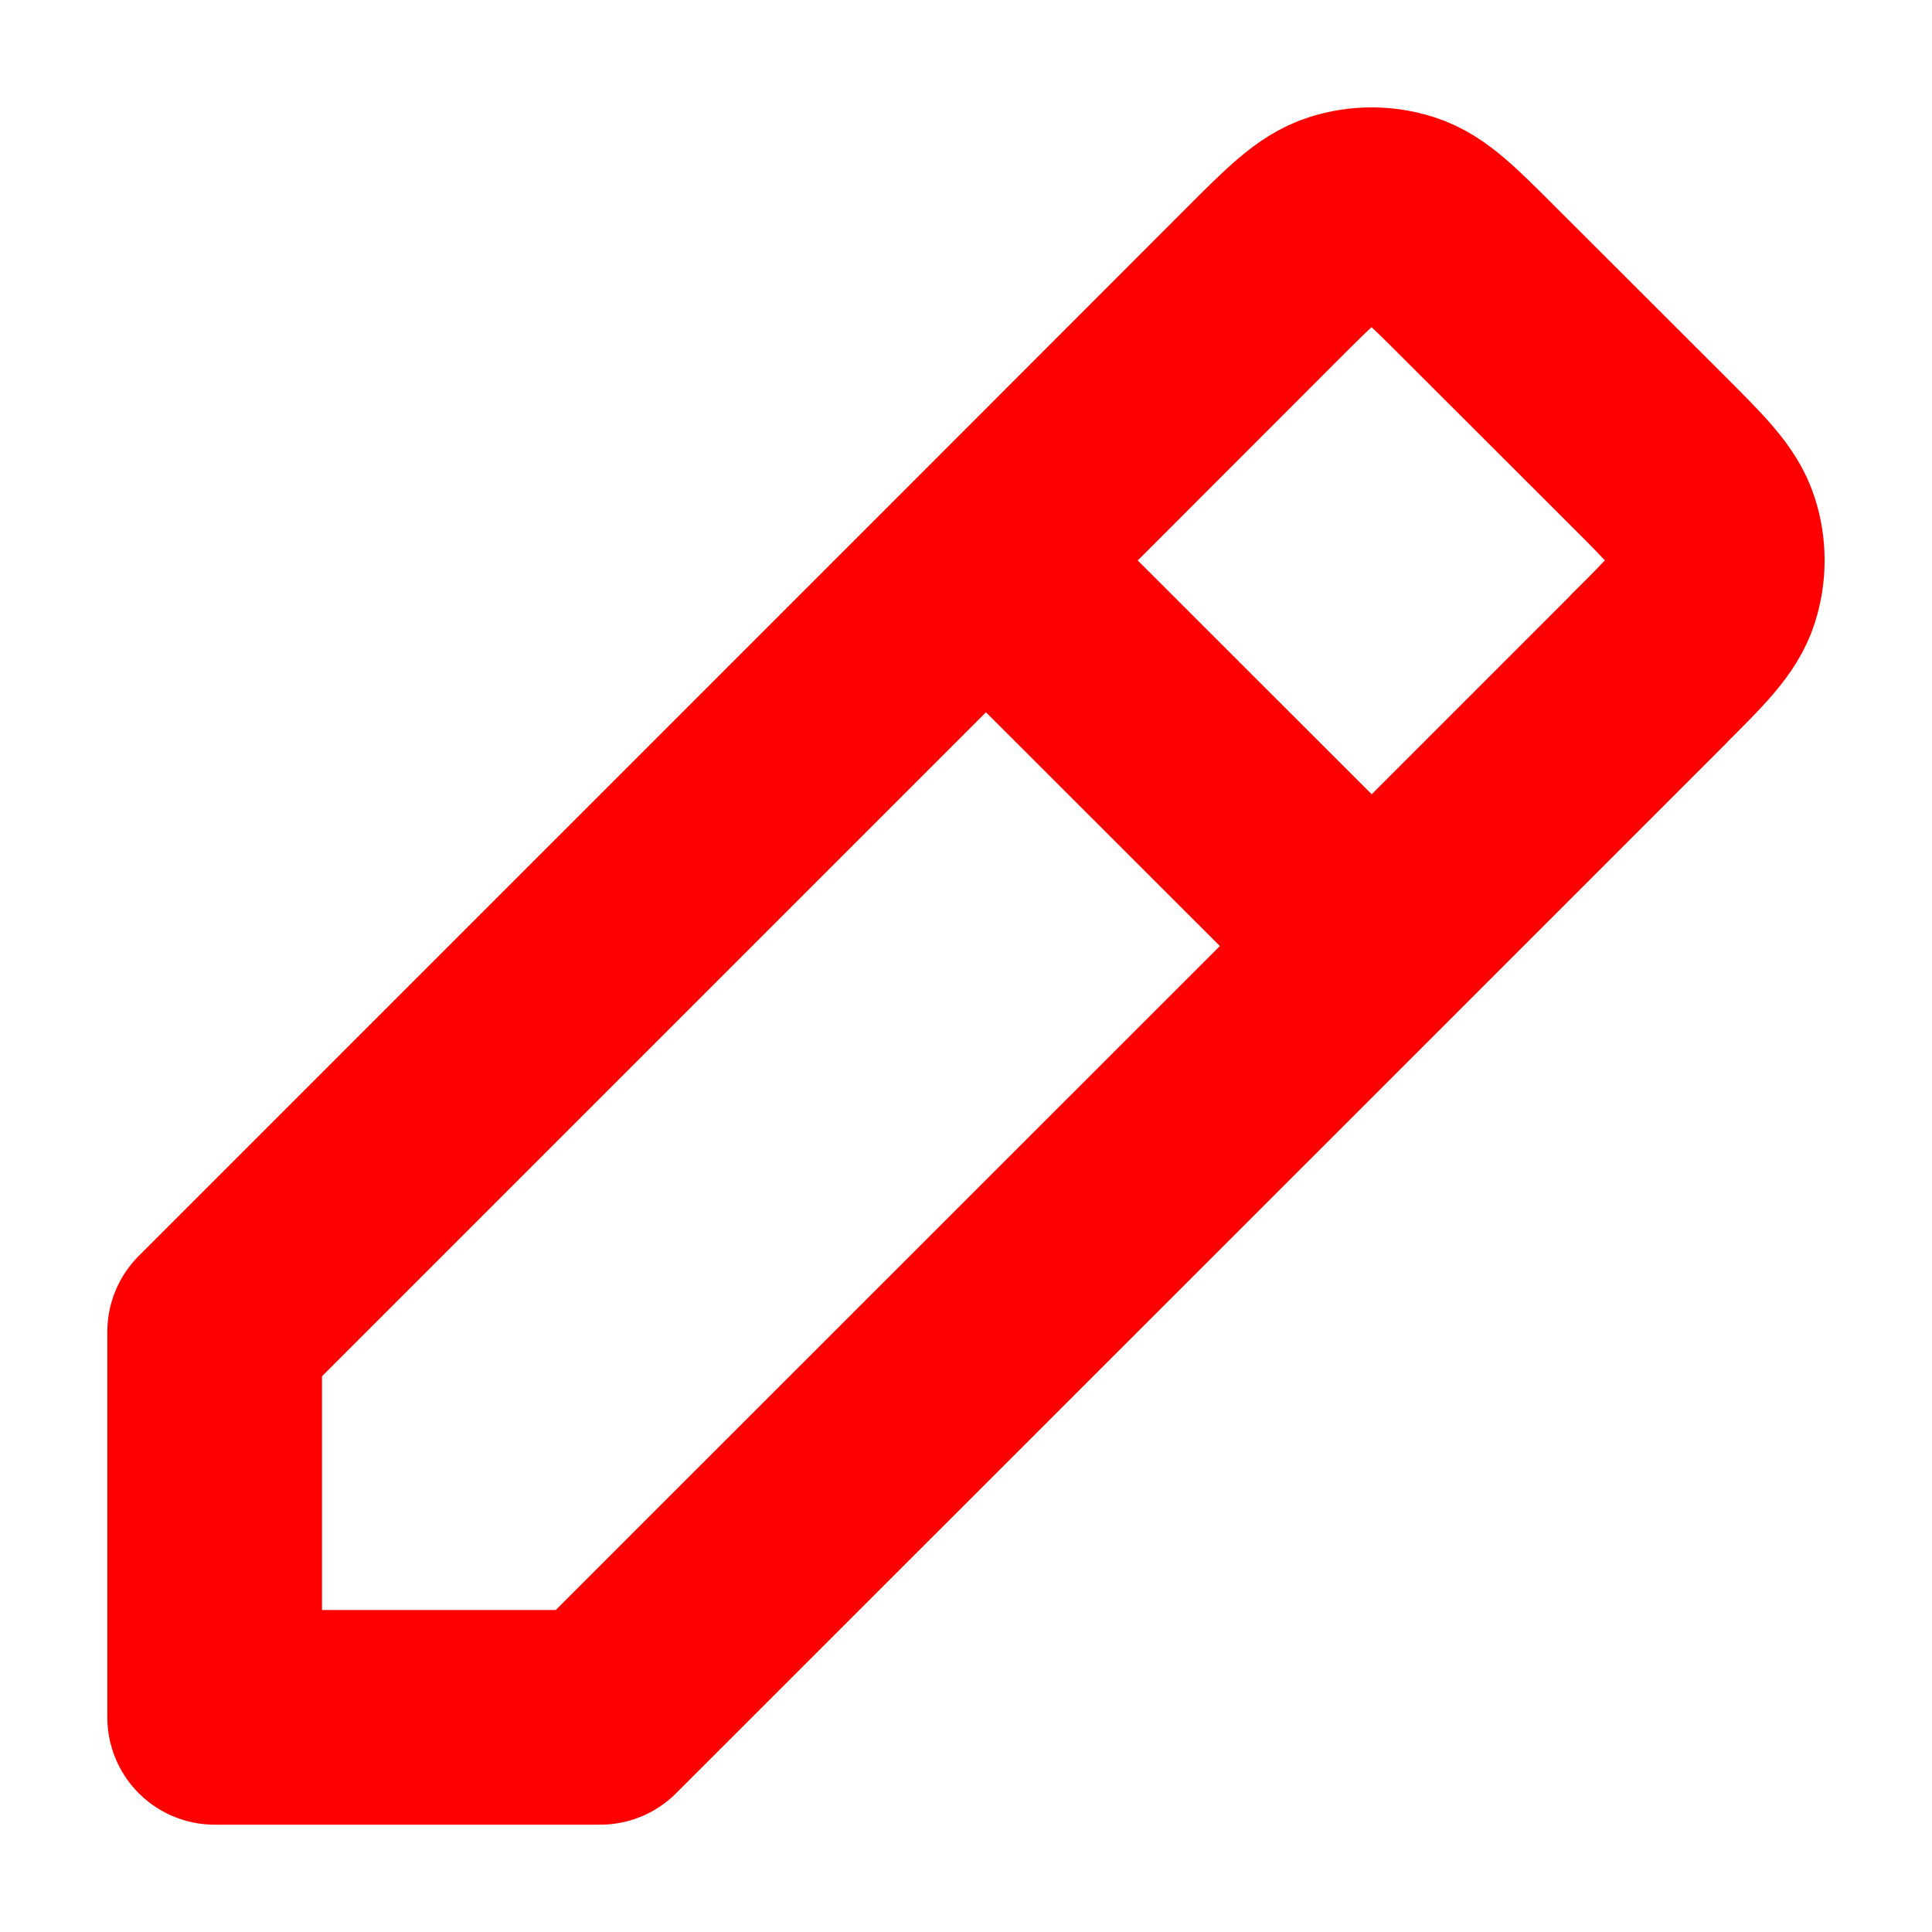 <svg width="9" height="9" viewBox="0 0 9 9" fill="none" xmlns="http://www.w3.org/2000/svg">
<path d="M4.593 2.611L1 6.204V8H2.796L6.39 4.407M4.593 2.611L5.881 1.322L5.882 1.321C6.059 1.144 6.148 1.055 6.251 1.022C6.341 0.993 6.438 0.993 6.528 1.022C6.631 1.055 6.719 1.144 6.896 1.321L7.678 2.102C7.856 2.28 7.945 2.369 7.978 2.472C8.007 2.562 8.007 2.659 7.978 2.749C7.945 2.852 7.856 2.941 7.678 3.118L7.678 3.119L6.39 4.407M4.593 2.611L6.39 4.407" stroke="#FF0000" stroke-linecap="round" stroke-linejoin="round"/>
</svg>
